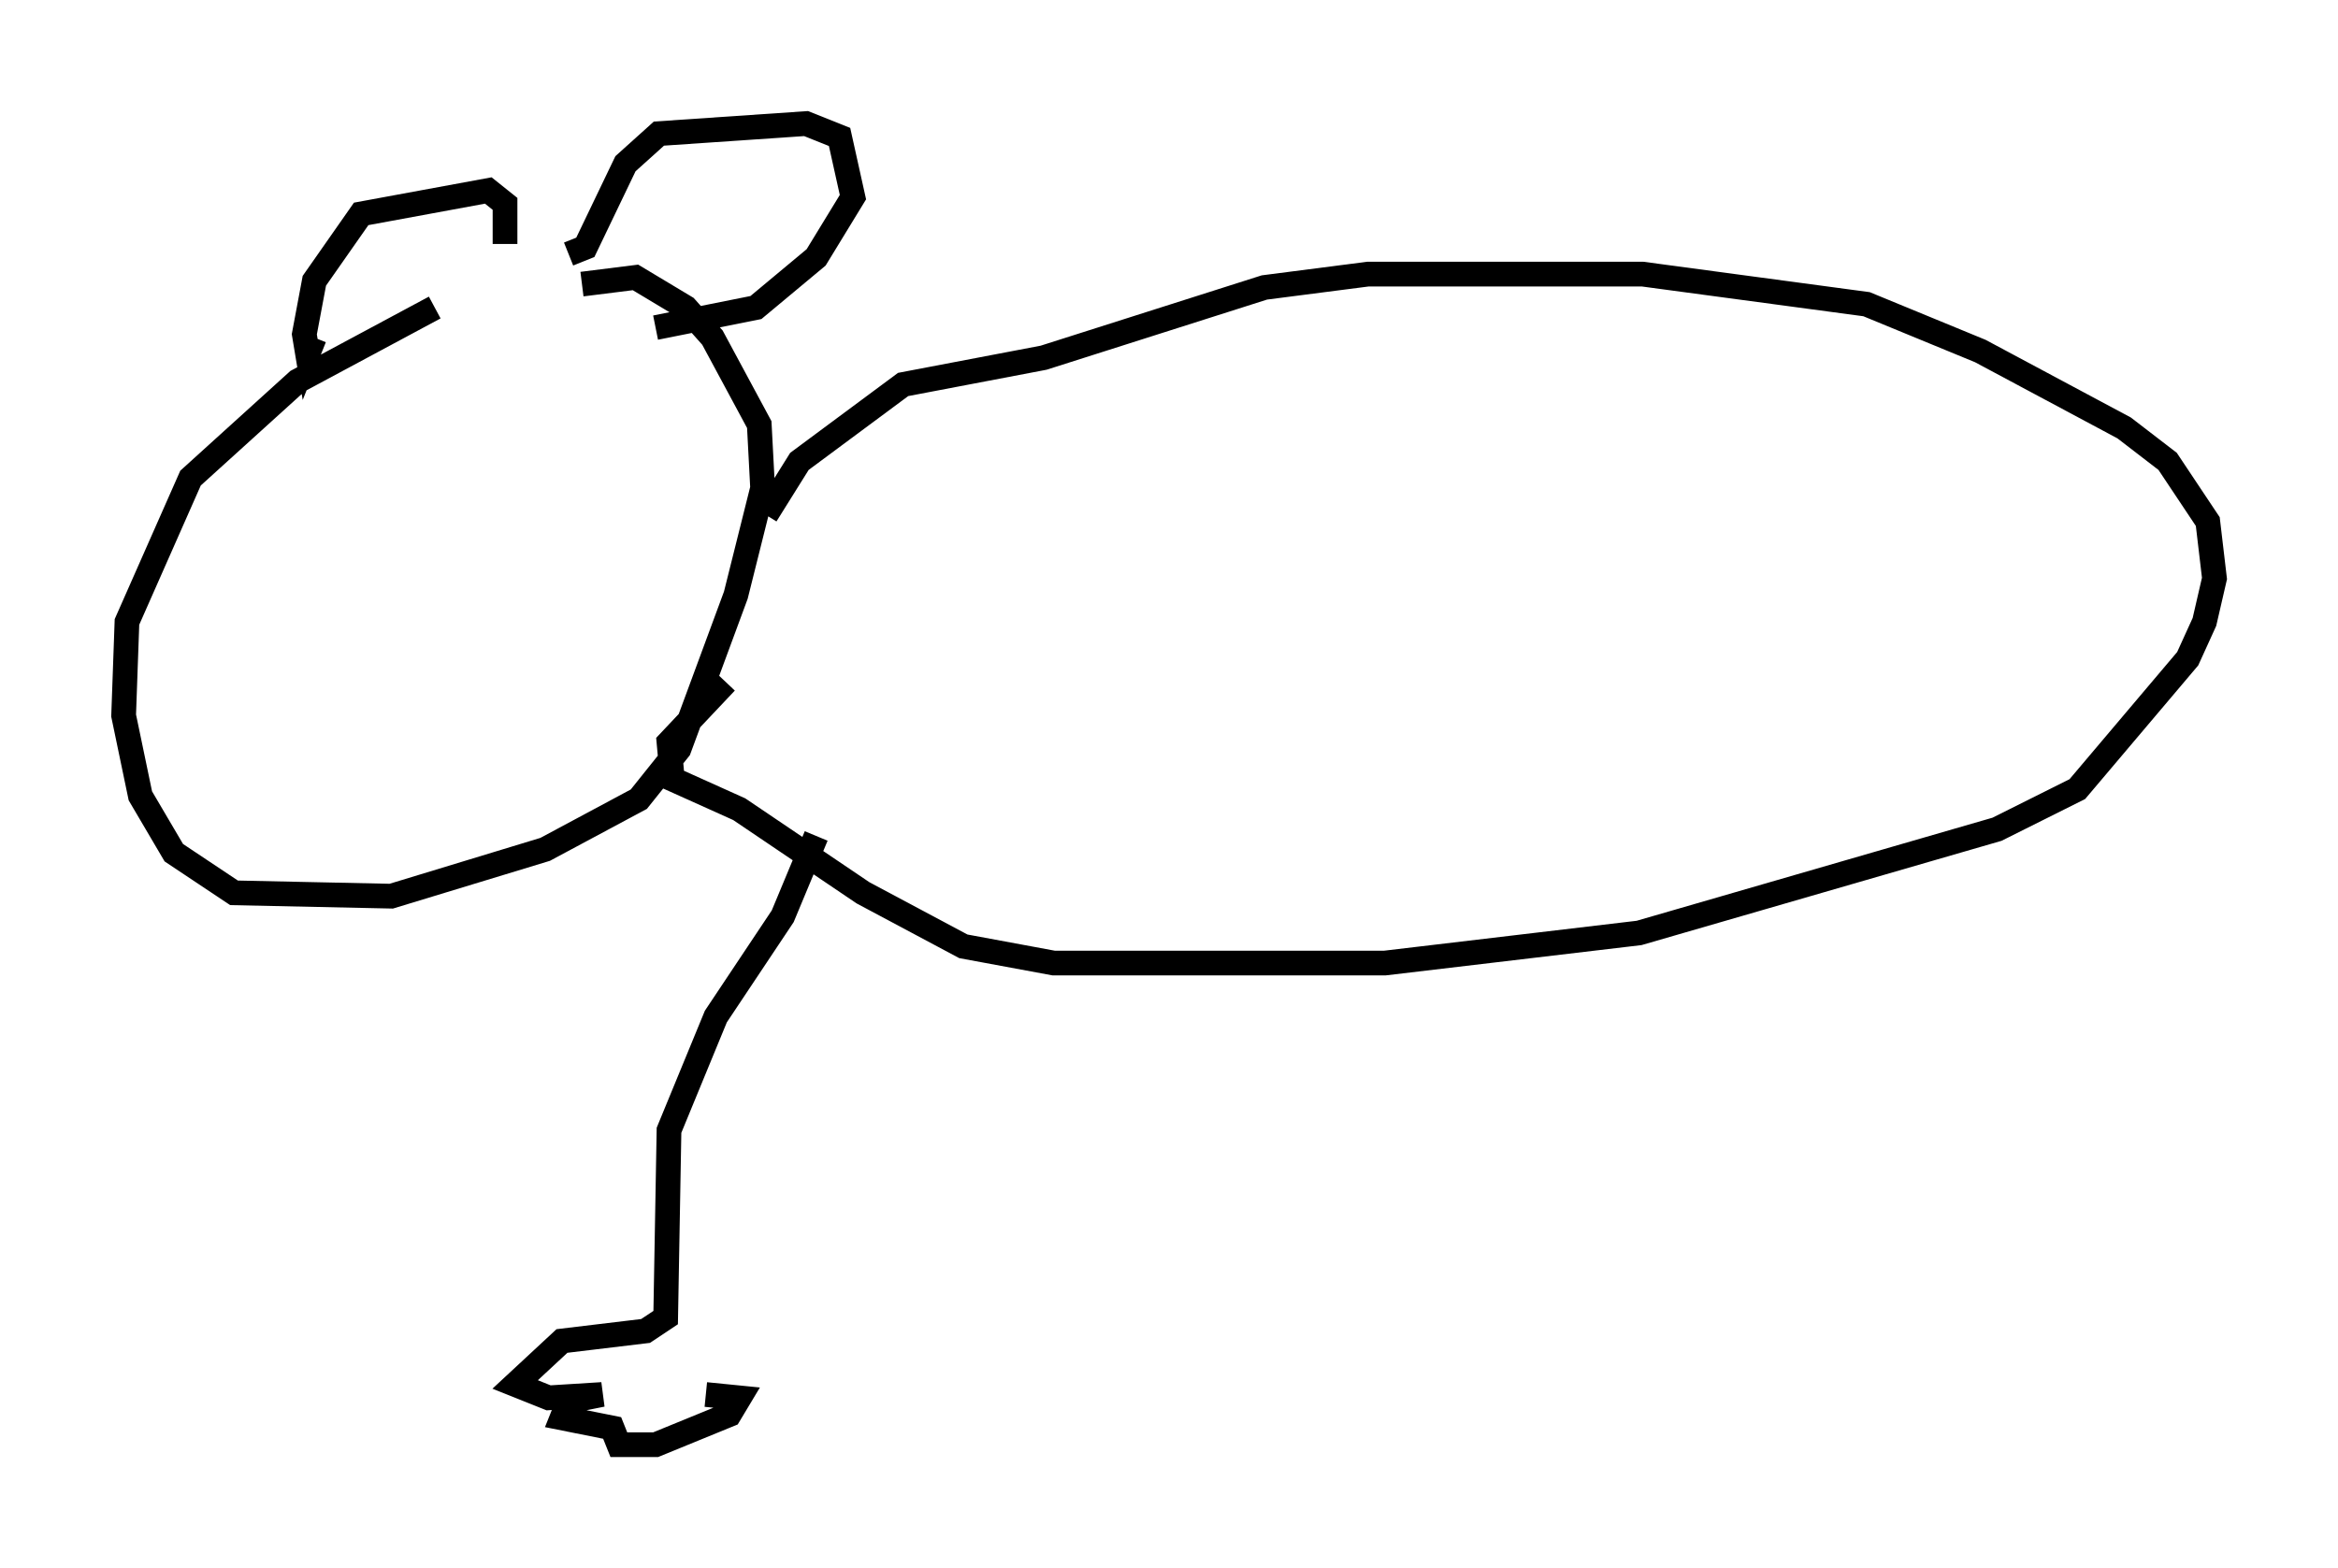 <?xml version="1.0" encoding="utf-8" ?>
<svg baseProfile="full" height="63.45" version="1.1" width="94.573" xmlns="http://www.w3.org/2000/svg" xmlns:ev="http://www.w3.org/2001/xml-events" xmlns:xlink="http://www.w3.org/1999/xlink"><defs /><rect fill="white" height="63.45" width="94.573" x="0" y="0" /><path d="M29.628, 8.924 m-12.043, 3.518 l-5.548, 2.977 -4.33, 3.924 l-2.571, 5.819 -0.135, 3.789 l0.677, 3.248 1.353, 2.3 l2.436, 1.624 6.36, 0.135 l6.225, -1.894 3.789, -2.03 l1.624, -2.03 2.3, -6.225 l1.083, -4.33 -0.135, -2.571 l-1.894, -3.518 -1.083, -1.218 l-2.03, -1.218 -2.165, 0.271 m-10.825, 2.165 l-0.271, 0.677 -0.135, -0.812 l0.406, -2.165 1.894, -2.706 l5.142, -0.947 0.677, 0.541 l0.0, 1.624 m2.571, 0.406 l0.677, -0.271 1.624, -3.383 l1.353, -1.218 5.954, -0.406 l1.353, 0.541 0.541, 2.436 l-1.488, 2.436 -2.436, 2.03 l-4.059, 0.812 m4.465, 7.578 l1.353, -2.165 4.195, -3.112 l5.683, -1.083 8.931, -2.842 l4.195, -0.541 11.096, 0.0 l9.066, 1.218 4.601, 1.894 l5.819, 3.112 1.759, 1.353 l1.624, 2.436 0.271, 2.3 l-0.406, 1.759 -0.677, 1.488 l-4.465, 5.277 -3.248, 1.624 l-14.479, 4.195 -10.284, 1.218 l-13.396, 0.0 -3.654, -0.677 l-4.059, -2.165 -5.007, -3.383 l-2.706, -1.218 -0.135, -1.488 l2.3, -2.436 m3.654, 6.225 l-1.353, 3.248 -2.706, 4.059 l-1.894, 4.601 -0.135, 7.578 l-0.812, 0.541 -3.383, 0.406 l-1.894, 1.759 1.353, 0.541 l2.165, -0.135 -1.353, 0.271 l-0.271, 0.677 2.03, 0.406 l0.271, 0.677 1.488, 0.0 l2.977, -1.218 0.406, -0.677 l-1.353, -0.135 " fill="none" stroke="black" stroke-width="1" /></svg>